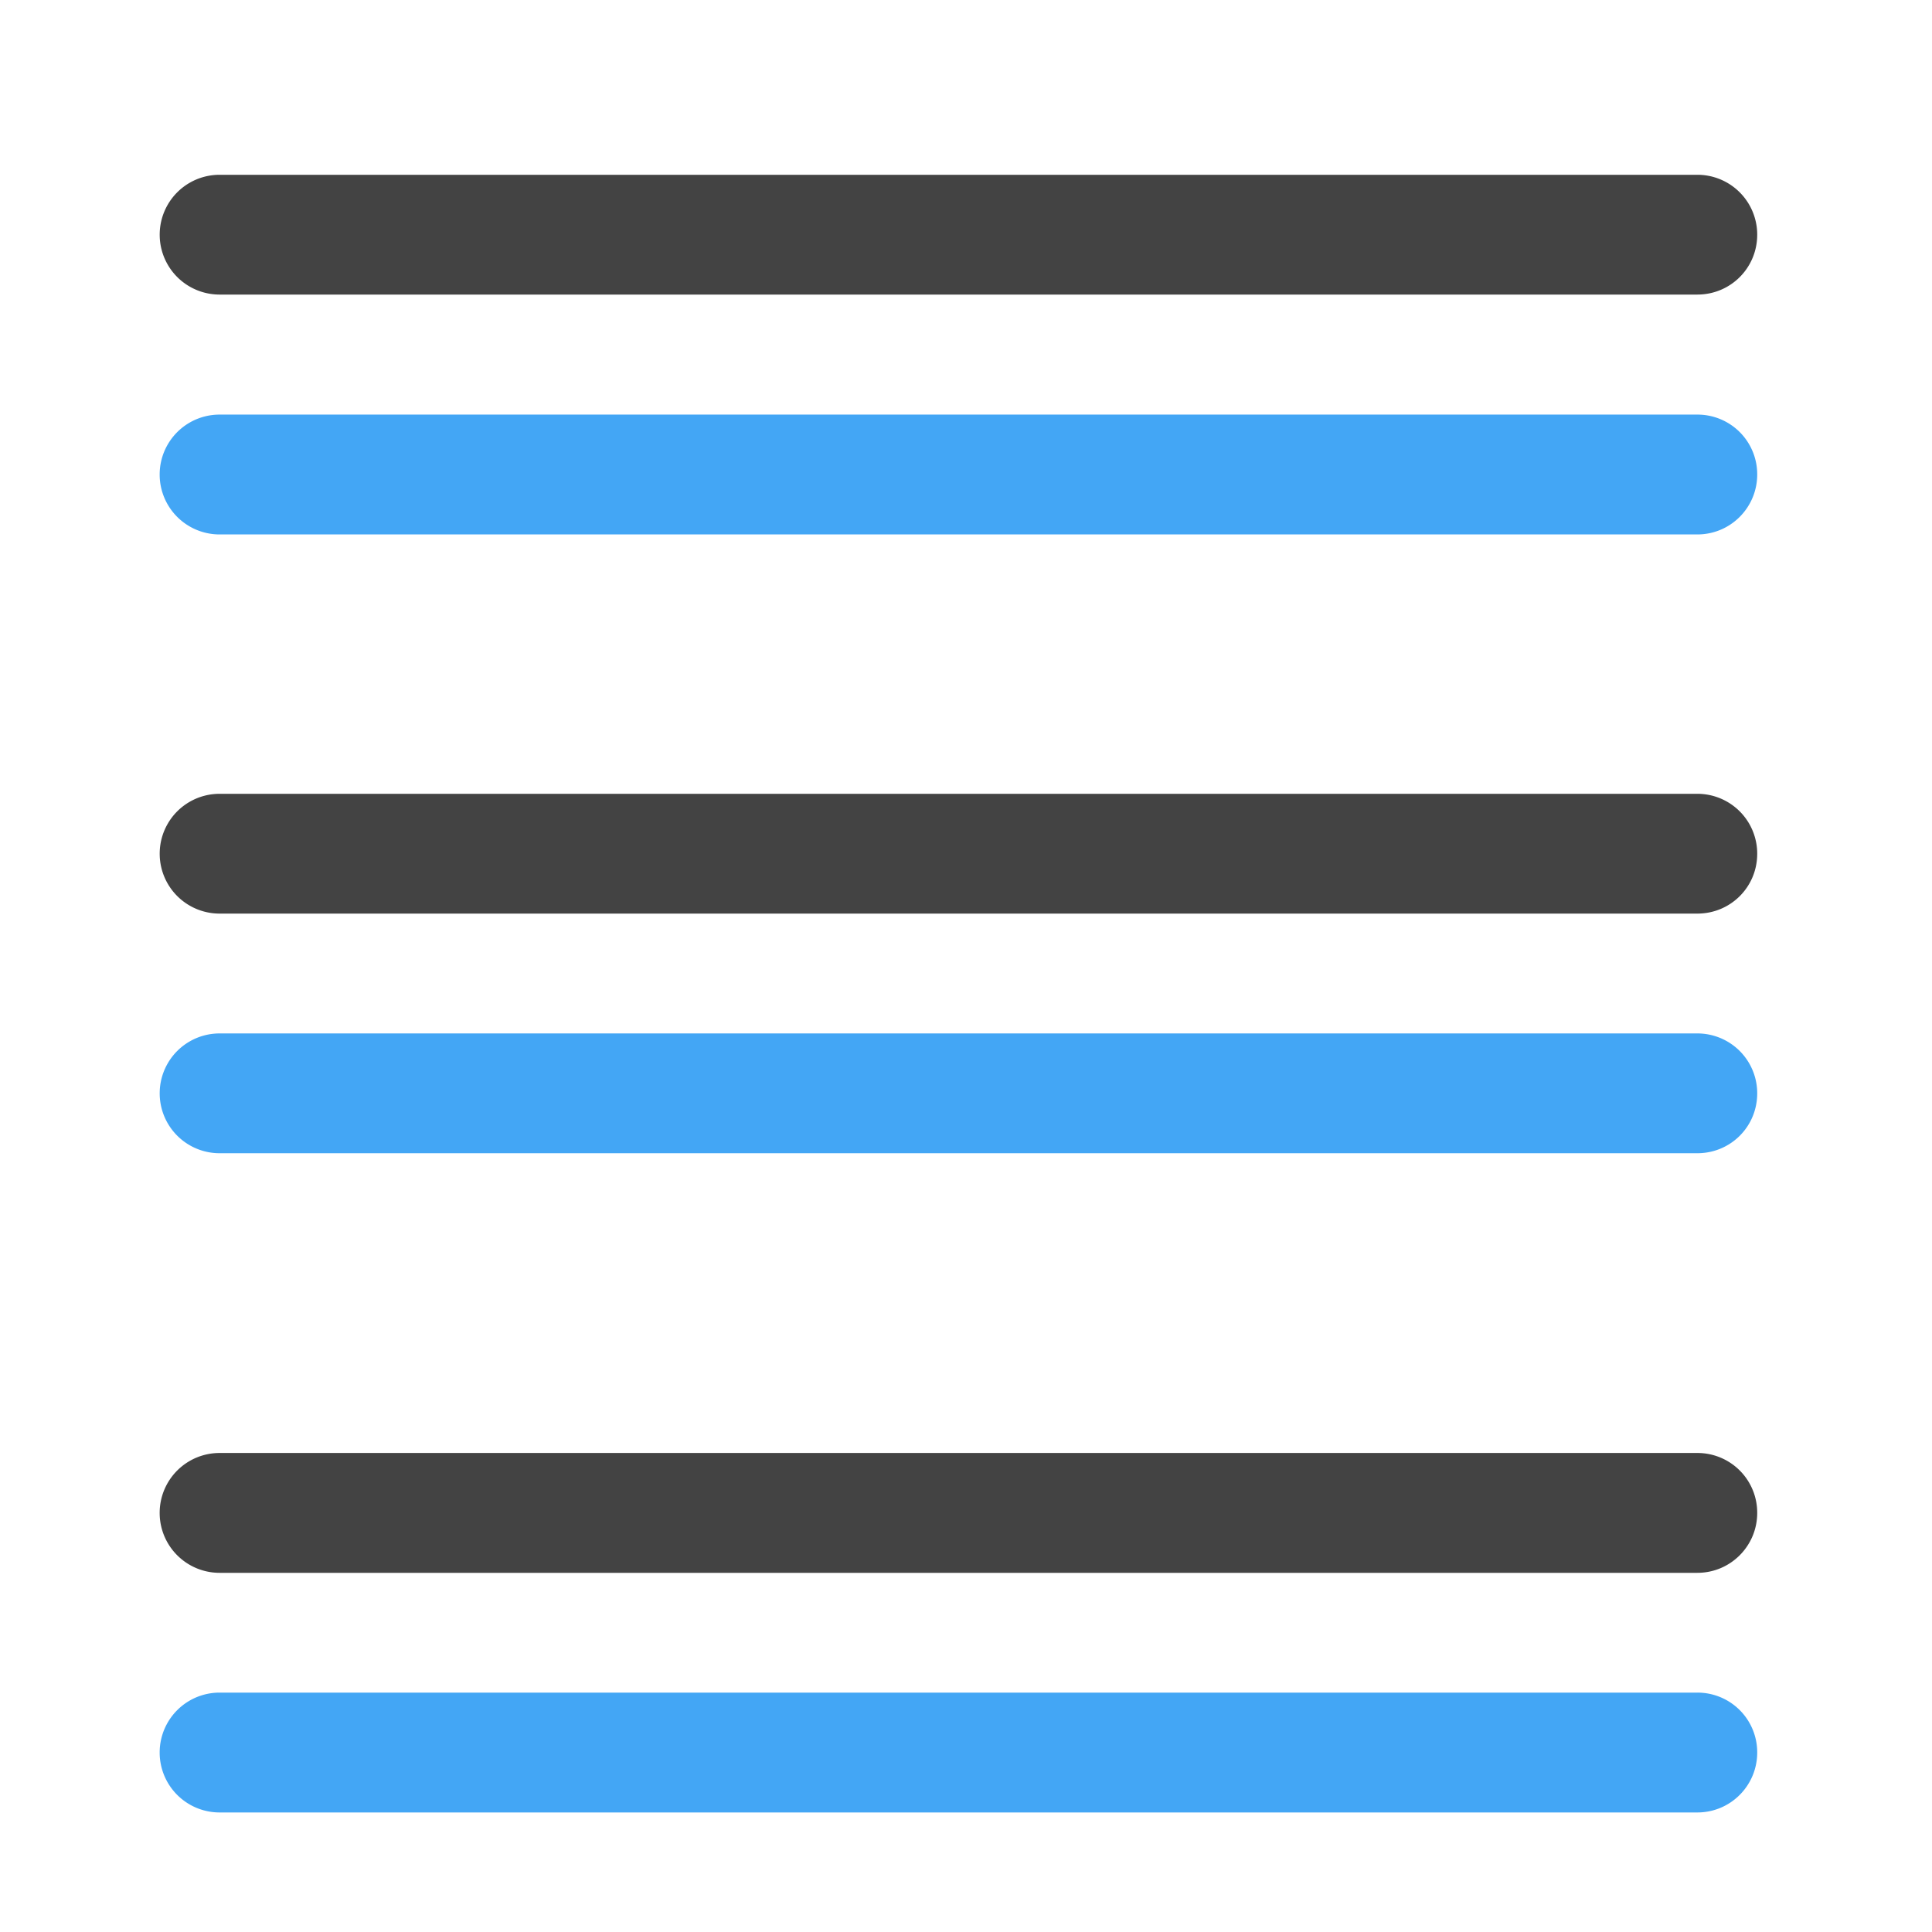 <svg xmlns="http://www.w3.org/2000/svg" width="32pt" height="32pt" viewBox="0 0 32 32"><g fill-opacity=".992"><path d="M29.105 3.887a.991.991 0 0 0-.992-.992H3.637a.991.991 0 1 0 0 1.984h24.476c.551 0 .992-.441.992-.992zm0 0" fill="#424242"/><path d="M29.105 7.86a.989.989 0 0 0-.992-.993H3.637a.991.991 0 1 0 0 1.985h24.476c.551 0 .992-.446.992-.993zm0 0" fill="#42a5f5"/><path d="M29.105 14.14a.991.991 0 0 0-.992-.992H3.637a.991.991 0 1 0 0 1.984h24.476c.551 0 .992-.44.992-.991zm0 0" fill="#424242"/><path d="M29.105 18.11a.991.991 0 0 0-.992-.993H3.637a.991.991 0 1 0 0 1.984h24.476c.551 0 .992-.44.992-.992zm0 0" fill="#42a5f5"/><path d="M29.105 25.059a.989.989 0 0 0-.992-.993H3.637a.991.991 0 1 0 0 1.985h24.476c.551 0 .992-.446.992-.992zm0 0" fill="#424242"/><path d="M29.105 29.027a.989.989 0 0 0-.992-.992H3.637a.991.991 0 1 0 0 1.985h24.476c.551 0 .992-.446.992-.993zm0 0" fill="#42a5f5"/></g></svg>